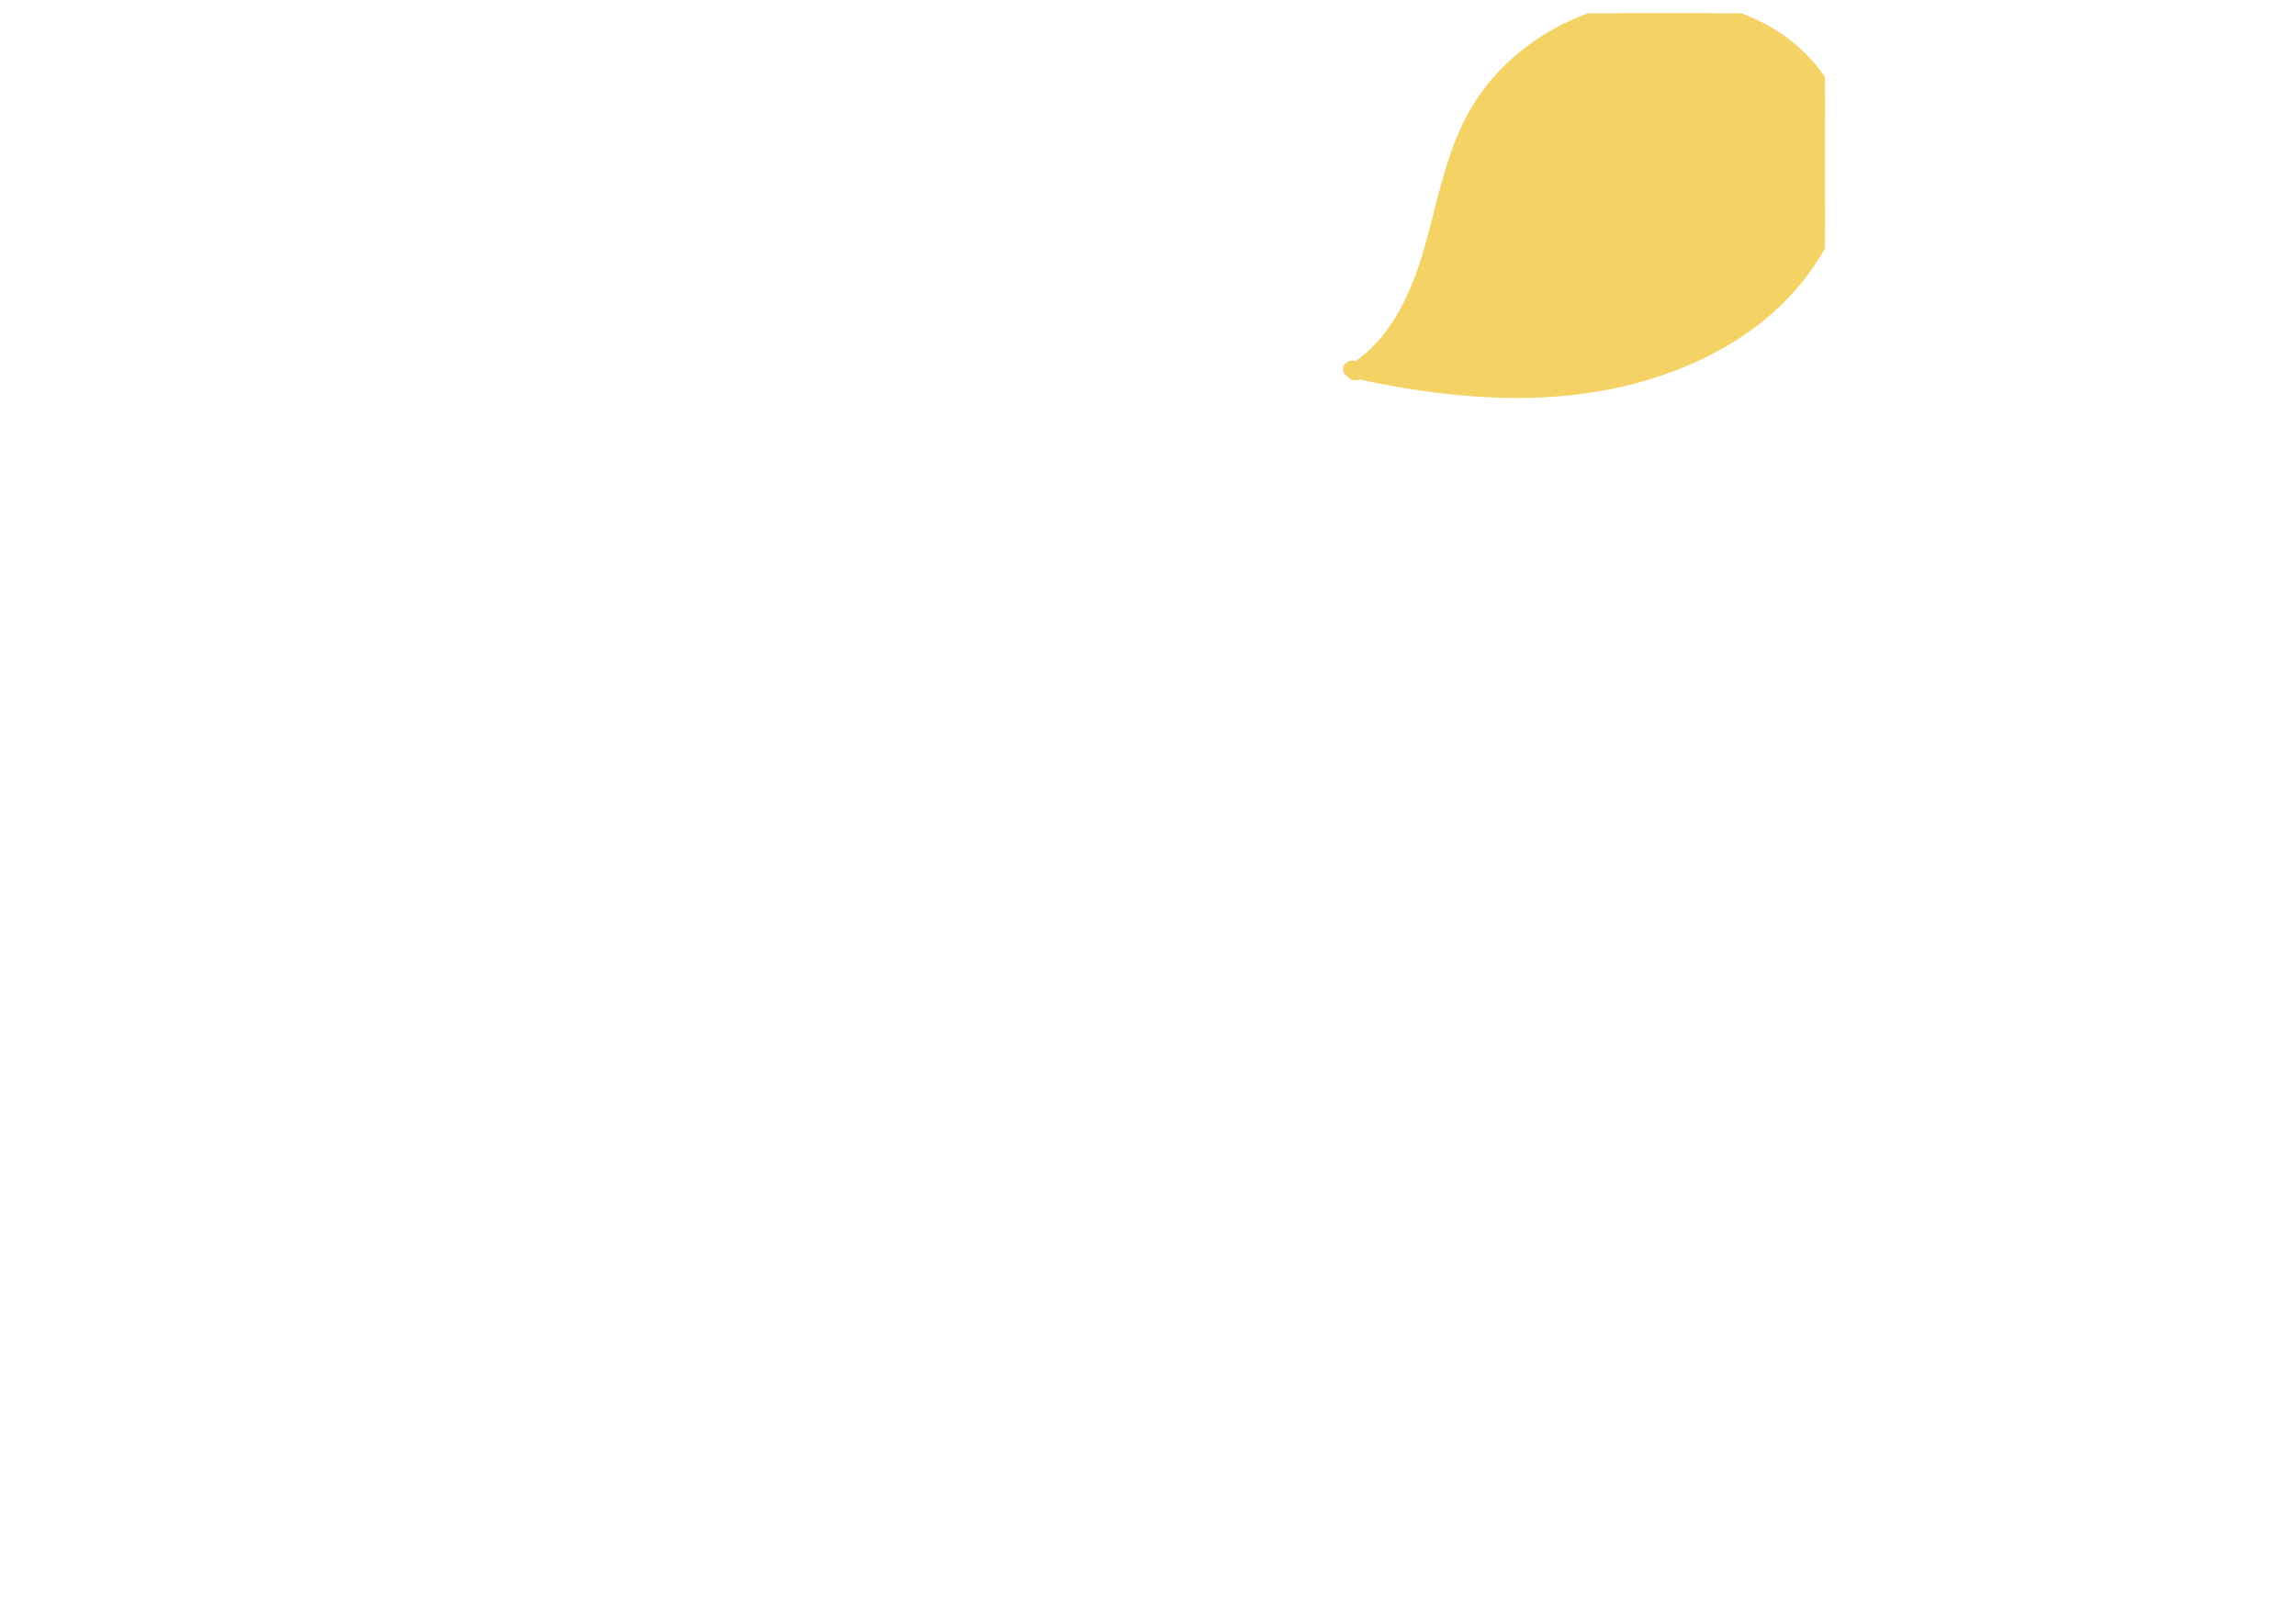 <svg width="578" height="402" viewBox="0 0 578 402" fill="none" xmlns="http://www.w3.org/2000/svg">
    <g clip-path="url(#clip0_7_59)">
        <g clip-path="url(#clip1_7_59)">
            <path d="M341.189 93.614C352.058 86.734 357.499 74.577 360.865 62.767C364.232 50.956 366.201 38.576 372.582 27.895C376.158 21.985 380.968 16.798 386.73 12.637C392.492 8.476 399.091 5.425 406.139 3.664C424.731 -0.885 446.299 4.568 457.098 20.018C469.932 38.38 461.582 61.304 446.154 75.862C433.018 88.256 414.665 95.148 396.078 97.263C377.491 99.378 358.604 97.015 340.397 92.948" fill="#F5D264"/>
            <path d="M381.849 100.193C369.801 100.193 356.697 98.654 342.195 95.549C341.698 95.772 341.131 95.823 340.596 95.692C340.062 95.56 339.596 95.256 339.283 94.833C338.791 94.582 338.414 94.175 338.221 93.686C338.029 93.197 338.035 92.659 338.237 92.173C338.439 91.688 338.825 91.287 339.322 91.046C339.819 90.804 340.393 90.739 340.938 90.861C341.041 90.884 341.145 90.907 341.247 90.93C349.096 85.384 354.642 76.206 358.628 62.22C359.432 59.397 360.172 56.478 360.887 53.656C363.185 44.591 365.561 35.218 370.558 26.855C377.878 14.602 390.96 5.157 405.548 1.587C415.323 -0.79 425.623 -0.544 435.253 2.298C445.371 5.34 453.596 11.063 459.038 18.848C465.352 27.882 467.233 38.599 464.479 49.843C462.057 59.73 456.134 69.506 447.802 77.367C435.233 89.227 416.964 97.05 396.359 99.394C391.544 99.935 386.699 100.201 381.849 100.193ZM346.888 92.117C365.342 95.785 381.391 96.769 395.796 95.131C415.368 92.904 432.666 85.525 444.505 74.354C452.243 67.053 457.735 58.01 459.968 48.89C462.439 38.804 460.775 29.225 455.157 21.188C450.301 14.239 442.925 9.121 433.829 6.385C425.043 3.795 415.646 3.571 406.728 5.742C393.334 9.019 381.325 17.691 374.605 28.938C369.918 36.78 367.617 45.859 365.392 54.639C364.67 57.49 363.922 60.438 363.102 63.317C360.617 72.028 356.311 83.949 346.888 92.117Z" fill="#F5D264"/>
        </g>
        <!-- Add more paths and shapes here -->
    </g>
    <!-- Clip paths and other definitions -->
    <defs>
        <clipPath id="clip0_7_59">
            <rect width="578" height="402" fill="white"/>
        </clipPath>
        <clipPath id="clip1_7_59">
            <rect width="133.399" height="96.837" fill="white" transform="translate(326.028 3.348)"/>
        </clipPath>
        <!-- Add additional clip paths or definitions here -->
    </defs>
</svg>
